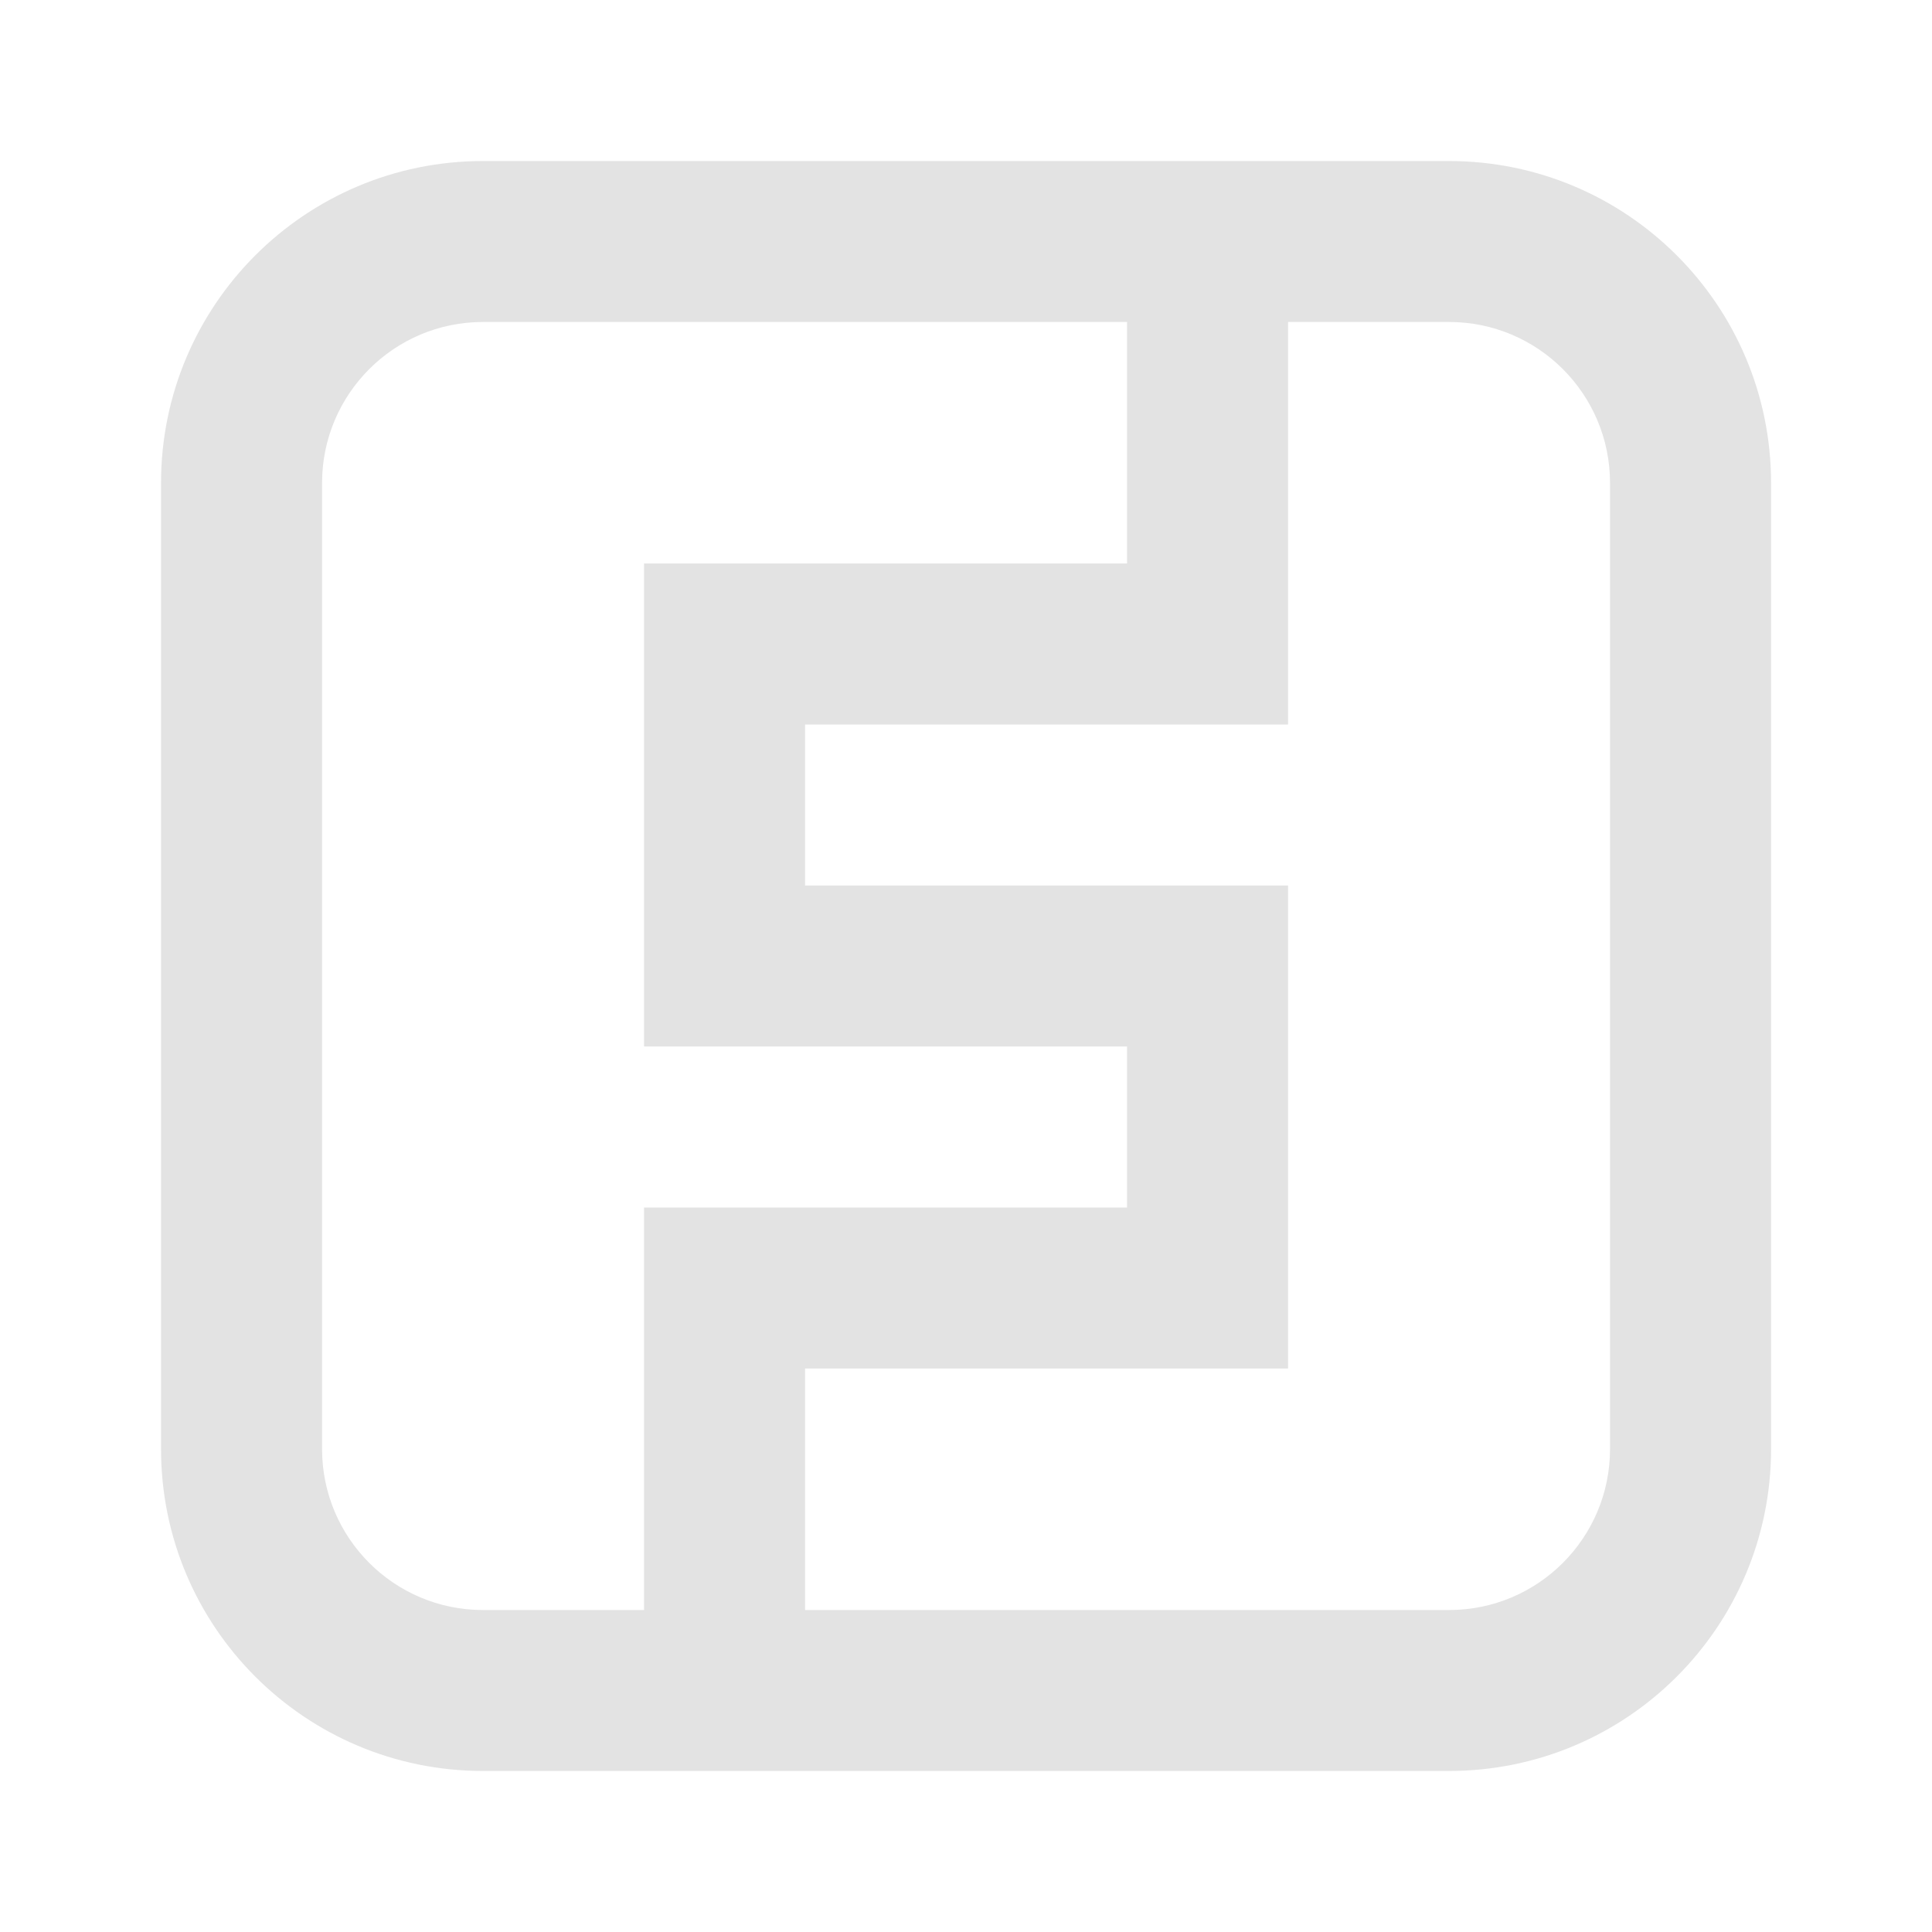 <svg width="20" height="20" viewBox="0 0 20 20" fill="none" xmlns="http://www.w3.org/2000/svg">
<path d="M13.334 3.333V7.5H8.334V9.167H13.334V14.167H8.334V16.667H15C15.921 16.667 16.667 15.921 16.667 15V5C16.667 4.079 15.921 3.333 15 3.333H13.334ZM11.667 3.333H5C4.08 3.333 3.334 4.079 3.334 5V15C3.334 15.921 4.08 16.667 5 16.667H6.667V12.5H11.667V10.833H6.667V5.833H11.667V3.333ZM1.667 5C1.667 3.159 3.159 1.667 5 1.667H15C16.841 1.667 18.334 3.159 18.334 5V15C18.334 16.841 16.841 18.333 15 18.333H5C3.159 18.333 1.667 16.841 1.667 15V5Z" fill="#E3E3E3"/>
</svg>
